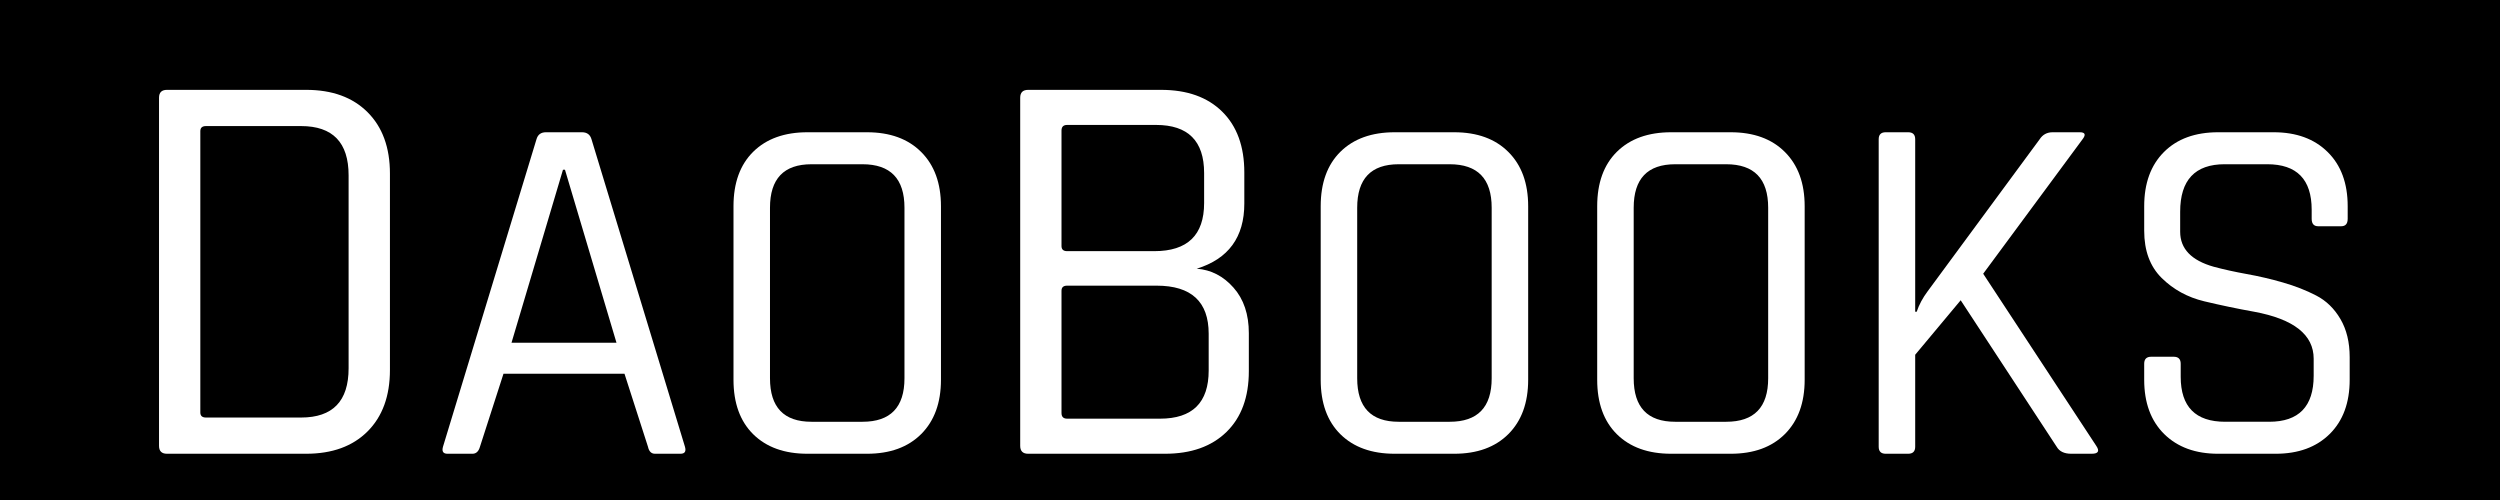 <svg version="1.1" viewBox="0.0 0.0 960.0 192.0" fill="none" stroke="none" stroke-linecap="square" stroke-miterlimit="10" xmlns:xlink="http://www.w3.org/1999/xlink" xmlns="http://www.w3.org/2000/svg"><rect x="0.0" y="0.0" width="960.0" height="192.0" fill="#808080" stroke="none"/><clipPath id="g11baadc9758_0_2.0"><path d="m0 0l960.0 0l0 192.0l-960.0 0l0 -192.0z" clip-rule="nonzero"/></clipPath><g clip-path="url(#g11baadc9758_0_2.0)"><path fill="#000000" fill-opacity="0.0" d="m0 0l960.0 0l0 192.0l-960.0 0z" fill-rule="evenodd"/><path fill="#000000" d="m0 0l960.0 0l0 192.0l-960.0 0z" fill-rule="evenodd"/><path fill="#ffffff" d="m79.097 160.334l36.516 0q18.25 0 18.25 -18.906l0 -74.109q0 -18.906 -18.25 -18.906l-36.516 0q-2.172 0 -2.172 1.953l0 108.016q0 1.953 2.172 1.953zm-18.031 10.859l0 -133.656q0 -3.031 3.047 -3.031l53.453 0q15.0 0 23.578 8.578q8.594 8.578 8.594 23.578l0 75.406q0 15.0 -8.594 23.594q-8.578 8.578 -23.578 8.578l-53.453 0q-3.047 0 -3.047 -3.047z" fill-rule="nonzero"/><path fill="#ffffff" d="m181.432 174.24l-9.594 0q-2.5 0 -1.734 -2.688l35.906 -118.078q0.766 -2.688 3.641 -2.688l13.828 0q2.875 0 3.656 2.688l35.891 118.078q0.781 2.688 -1.719 2.688l-9.797 0q-2.109 0 -2.688 -2.688l-9.016 -28.031l-46.469 0l-9.031 28.031q-0.766 2.688 -2.875 2.688zm34.75 -109.062l-19.766 66.438l40.312 0l-19.781 -66.438l-0.766 0zm95.43 96.781l19.578 0q16.125 0 16.125 -16.703l0 -65.484q0 -16.703 -16.125 -16.703l-19.578 0q-15.938 0 -15.938 16.703l0 65.484q0 16.703 15.938 16.703zm21.312 12.281l-22.859 0q-13.234 0 -20.828 -7.484q-7.578 -7.484 -7.578 -20.938l0 -66.625q0 -13.438 7.578 -20.922q7.594 -7.484 20.828 -7.484l22.859 0q13.25 0 20.828 7.594q7.578 7.578 7.578 20.812l0 66.625q0 13.25 -7.578 20.844q-7.578 7.578 -20.828 7.578z" fill-rule="nonzero"/><path fill="#ffffff" d="m409.788 160.771l35.641 0q18.703 0 18.703 -18.484l0 -14.125q0 -18.469 -20.0 -18.469l-34.344 0q-2.172 0 -2.172 1.953l0 46.953q0 2.172 2.172 2.172zm0 -64.328l33.469 0q19.125 0 19.125 -18.484l0 -11.516q0 -18.469 -18.469 -18.469l-34.125 0q-2.172 0 -2.172 2.172l0 44.328q0 1.969 2.172 1.969zm-18.031 74.75l0 -133.656q0 -3.031 3.047 -3.031l51.062 0q15.0 0 23.469 8.375q8.484 8.359 8.484 23.344l0 11.953q0 19.344 -18.266 25.0q8.266 0.641 14.125 7.281q5.875 6.625 5.875 17.484l0 14.562q0 15.0 -8.594 23.375q-8.578 8.359 -23.562 8.359l-52.594 0q-3.047 0 -3.047 -3.047z" fill-rule="nonzero"/><path fill="#ffffff" d="m537.101 161.959l19.578 0q16.125 0 16.125 -16.703l0 -65.484q0 -16.703 -16.125 -16.703l-19.578 0q-15.938 0 -15.938 16.703l0 65.484q0 16.703 15.938 16.703zm21.312 12.281l-22.859 0q-13.234 0 -20.828 -7.484q-7.578 -7.484 -7.578 -20.938l0 -66.625q0 -13.438 7.578 -20.922q7.594 -7.484 20.828 -7.484l22.859 0q13.25 0 20.828 7.594q7.578 7.578 7.578 20.812l0 66.625q0 13.25 -7.578 20.844q-7.578 7.578 -20.828 7.578zm84.863 -12.281l19.578 0q16.125 0 16.125 -16.703l0 -65.484q0 -16.703 -16.125 -16.703l-19.578 0q-15.938 0 -15.938 16.703l0 65.484q0 16.703 15.938 16.703zm21.312 12.281l-22.859 0q-13.234 0 -20.828 -7.484q-7.578 -7.484 -7.578 -20.938l0 -66.625q0 -13.438 7.578 -20.922q7.594 -7.484 20.828 -7.484l22.859 0q13.25 0 20.828 7.594q7.578 7.578 7.578 20.812l0 66.625q0 13.25 -7.578 20.844q-7.578 7.578 -20.828 7.578zm68.16 0l-8.641 0q-2.688 0 -2.688 -2.688l0 -118.078q0 -2.688 2.688 -2.688l8.641 0q2.688 0 2.688 2.688l0 66.234l0.578 0q1.344 -4.031 4.219 -7.875l43.0 -58.359q1.734 -2.688 5.0 -2.688l10.375 0q3.25 0 0.953 2.875l-38.016 51.453l43.391 66.047q2.109 3.078 -1.734 3.078l-7.859 0q-4.031 0 -5.578 -2.688l-36.859 -56.25l-17.469 20.922l0 35.328q0 2.688 -2.688 2.688zm90.624 -28.422l0 -6.141q0 -2.688 2.688 -2.688l8.641 0q2.688 0 2.688 2.688l0 5.0q0 17.281 17.078 17.281l16.906 0q17.078 0 17.078 -17.672l0 -6.531q0 -13.812 -22.844 -18.047q-9.594 -1.719 -19.203 -4.016q-9.594 -2.312 -16.312 -8.938q-6.719 -6.625 -6.719 -18.141l0 -9.422q0 -13.234 7.578 -20.812q7.578 -7.594 20.828 -7.594l21.312 0q13.062 0 20.734 7.594q7.688 7.578 7.688 20.812l0 4.812q0 2.875 -2.5 2.875l-8.828 0q-2.5 0 -2.5 -2.875l0 -3.469q0 -17.469 -17.078 -17.469l-16.328 0q-17.094 0 -17.094 18.25l0 7.672q0 9.797 12.875 13.438q5.75 1.547 12.656 2.797q6.922 1.234 13.922 3.25q7.016 2.016 12.766 5.0q5.766 2.969 9.312 9.016q3.562 6.047 3.562 14.688l0 8.641q0 13.25 -7.688 20.844q-7.672 7.578 -20.734 7.578l-22.078 0q-13.047 0 -20.734 -7.578q-7.672 -7.594 -7.672 -20.844z" fill-rule="nonzero"/></g></svg>